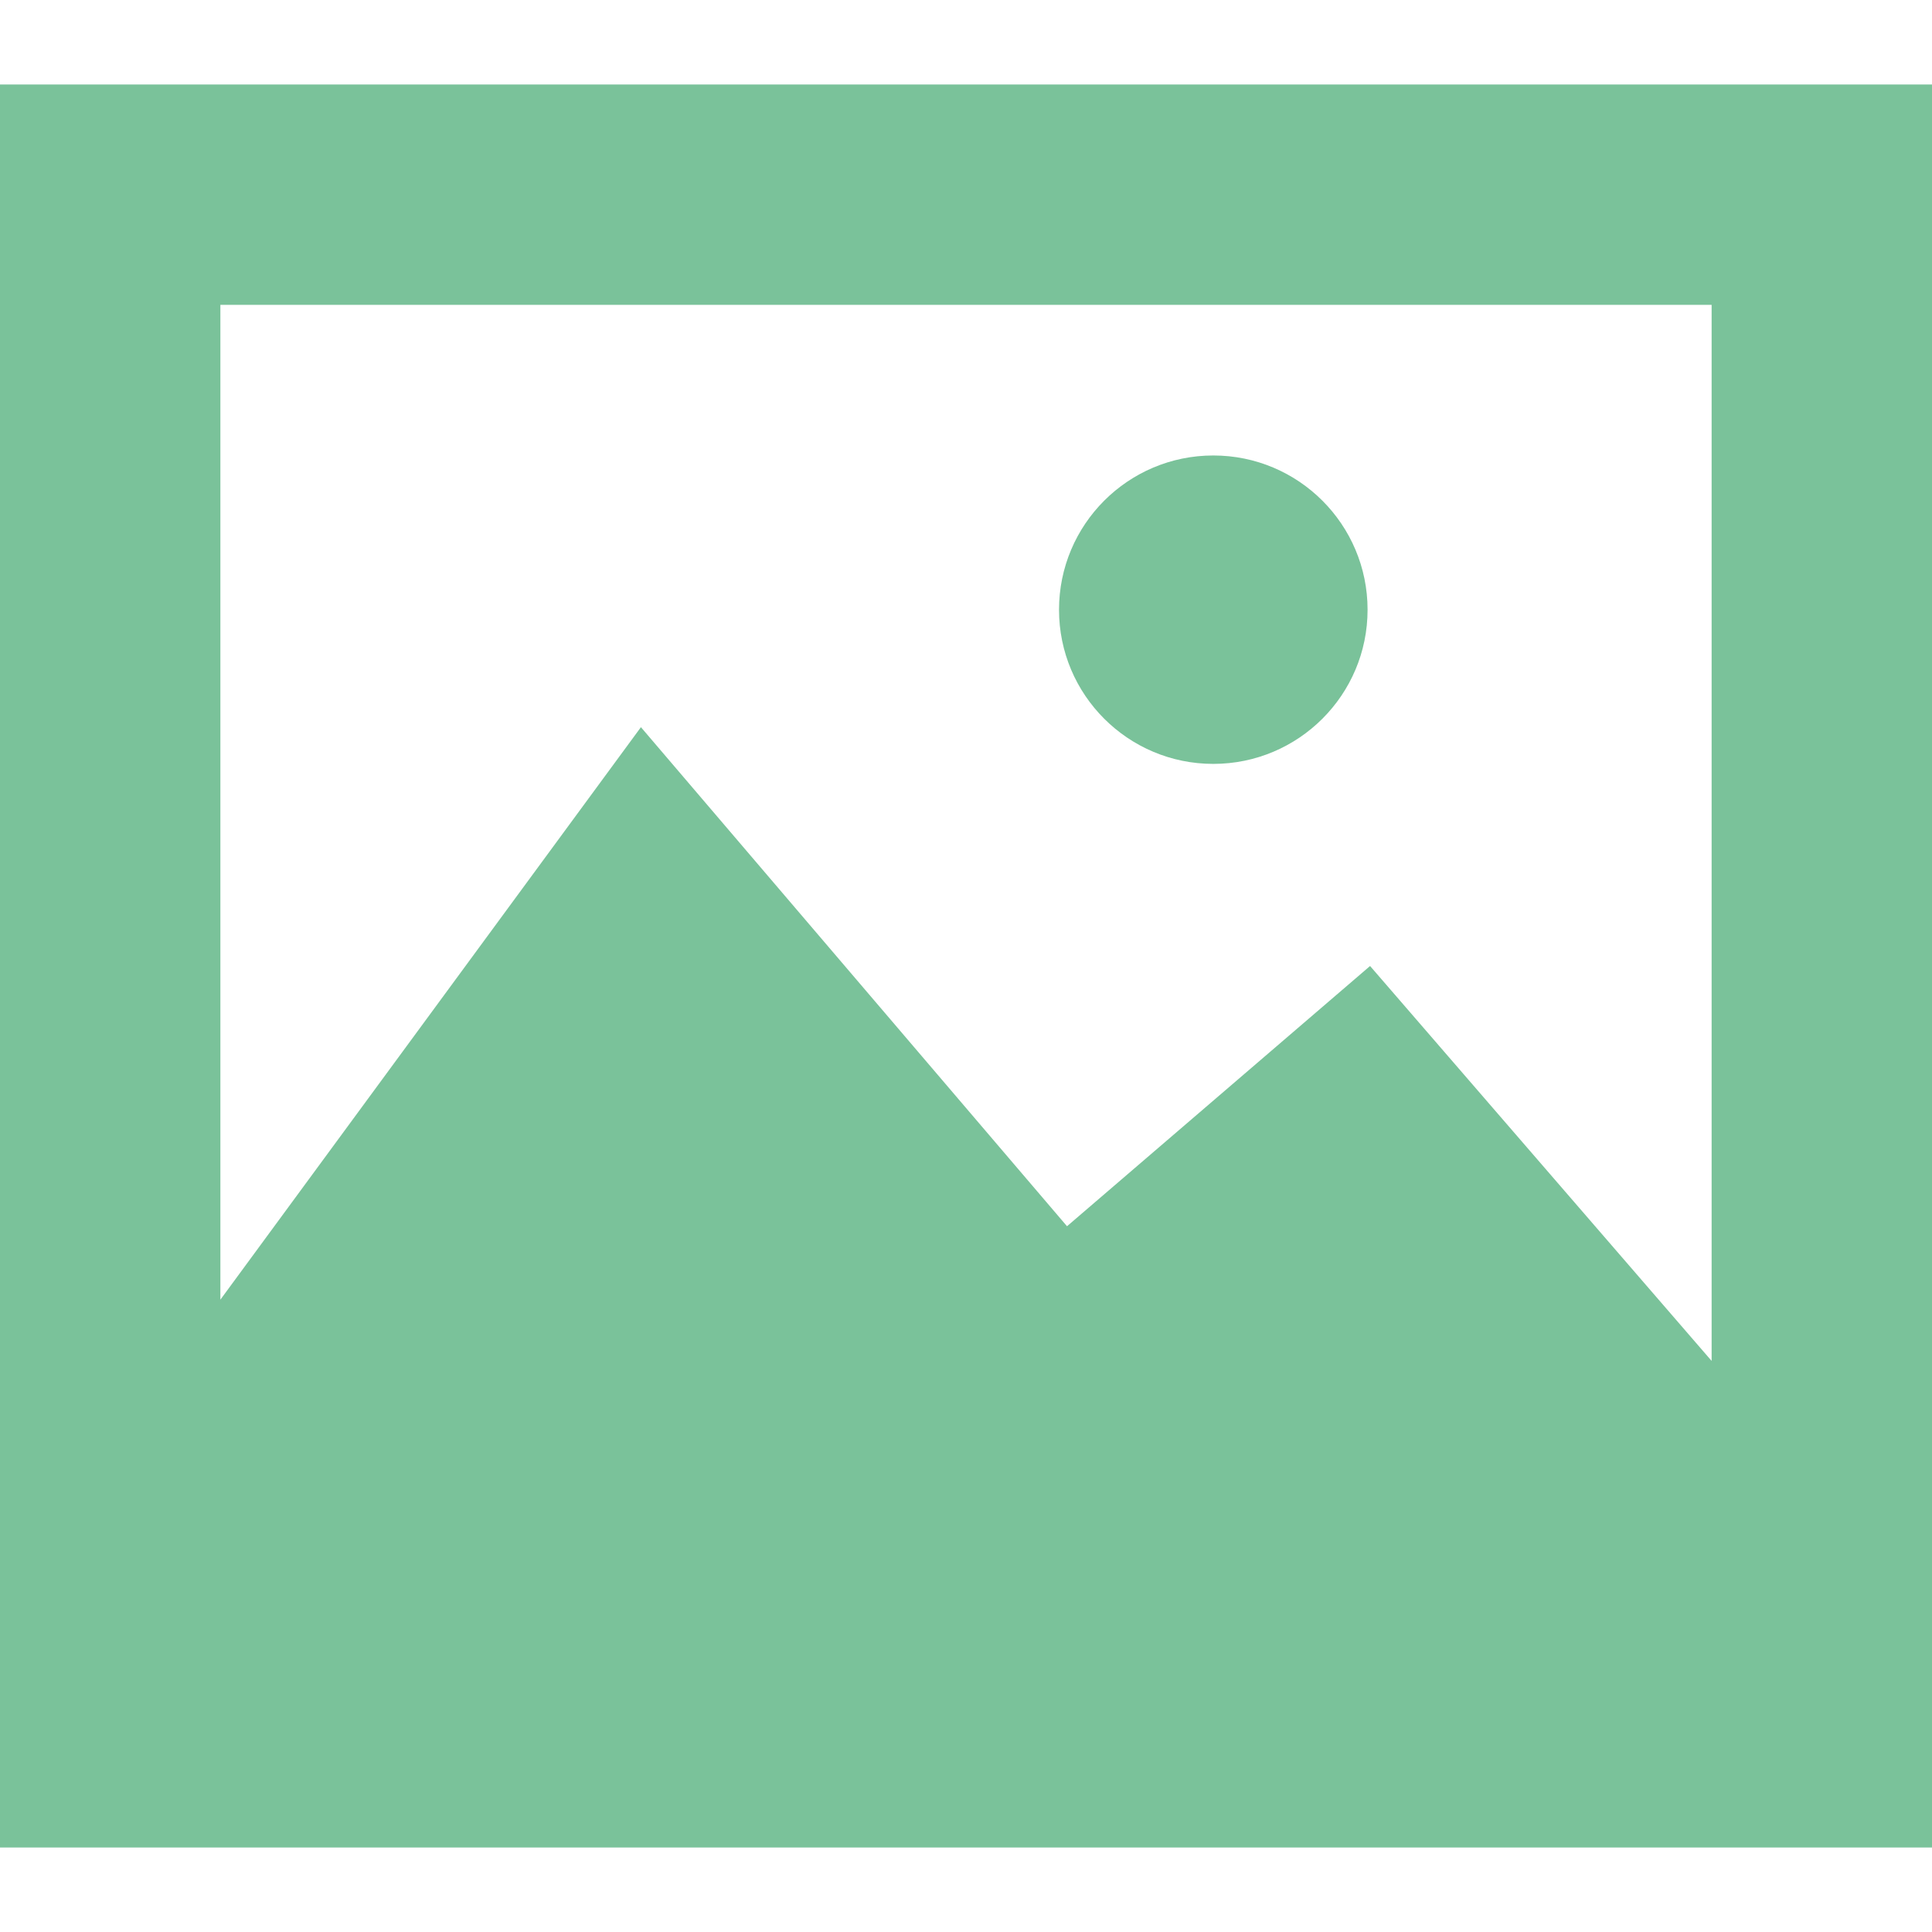 <?xml version="1.0" encoding="iso-8859-1"?>
<!-- Generator: Adobe Illustrator 18.0.0, SVG Export Plug-In . SVG Version: 6.00 Build 0)  -->
<!DOCTYPE svg PUBLIC "-//W3C//DTD SVG 1.1//EN" "http://www.w3.org/Graphics/SVG/1.1/DTD/svg11.dtd">
<svg version="1.1" id="Capa_1" xmlns="http://www.w3.org/2000/svg" xmlns:xlink="http://www.w3.org/1999/xlink" x="0px" y="0px"
	 viewBox="0 0 321.736 321.736" style="enable-background:new 0 0 321.736 321.736;" xml:space="preserve">
<g>
	<path fill="#7AC29A" d="M0,14.067v293.602h321.736V14.067H0z M285.037,50.768v175.867l-56.88-65.767l-50.467,43.338l-70.958-83.11L36.7,216.436
		V50.768H285.037z"/>
	<path fill="#7AC29A" d="M202.05,127.211c14.19,0,25.692-11.499,25.692-25.67c0-14.188-11.502-25.69-25.692-25.69
		c-14.188,0-25.691,11.502-25.691,25.69C176.358,115.712,187.861,127.211,202.05,127.211z"/>
</g>
<g>
</g>
<g>
</g>
<g>
</g>
<g>
</g>
<g>
</g>
<g>
</g>
<g>
</g>
<g>
</g>
<g>
</g>
<g>
</g>
<g>
</g>
<g>
</g>
<g>
</g>
<g>
</g>
<g>
</g>
</svg>
